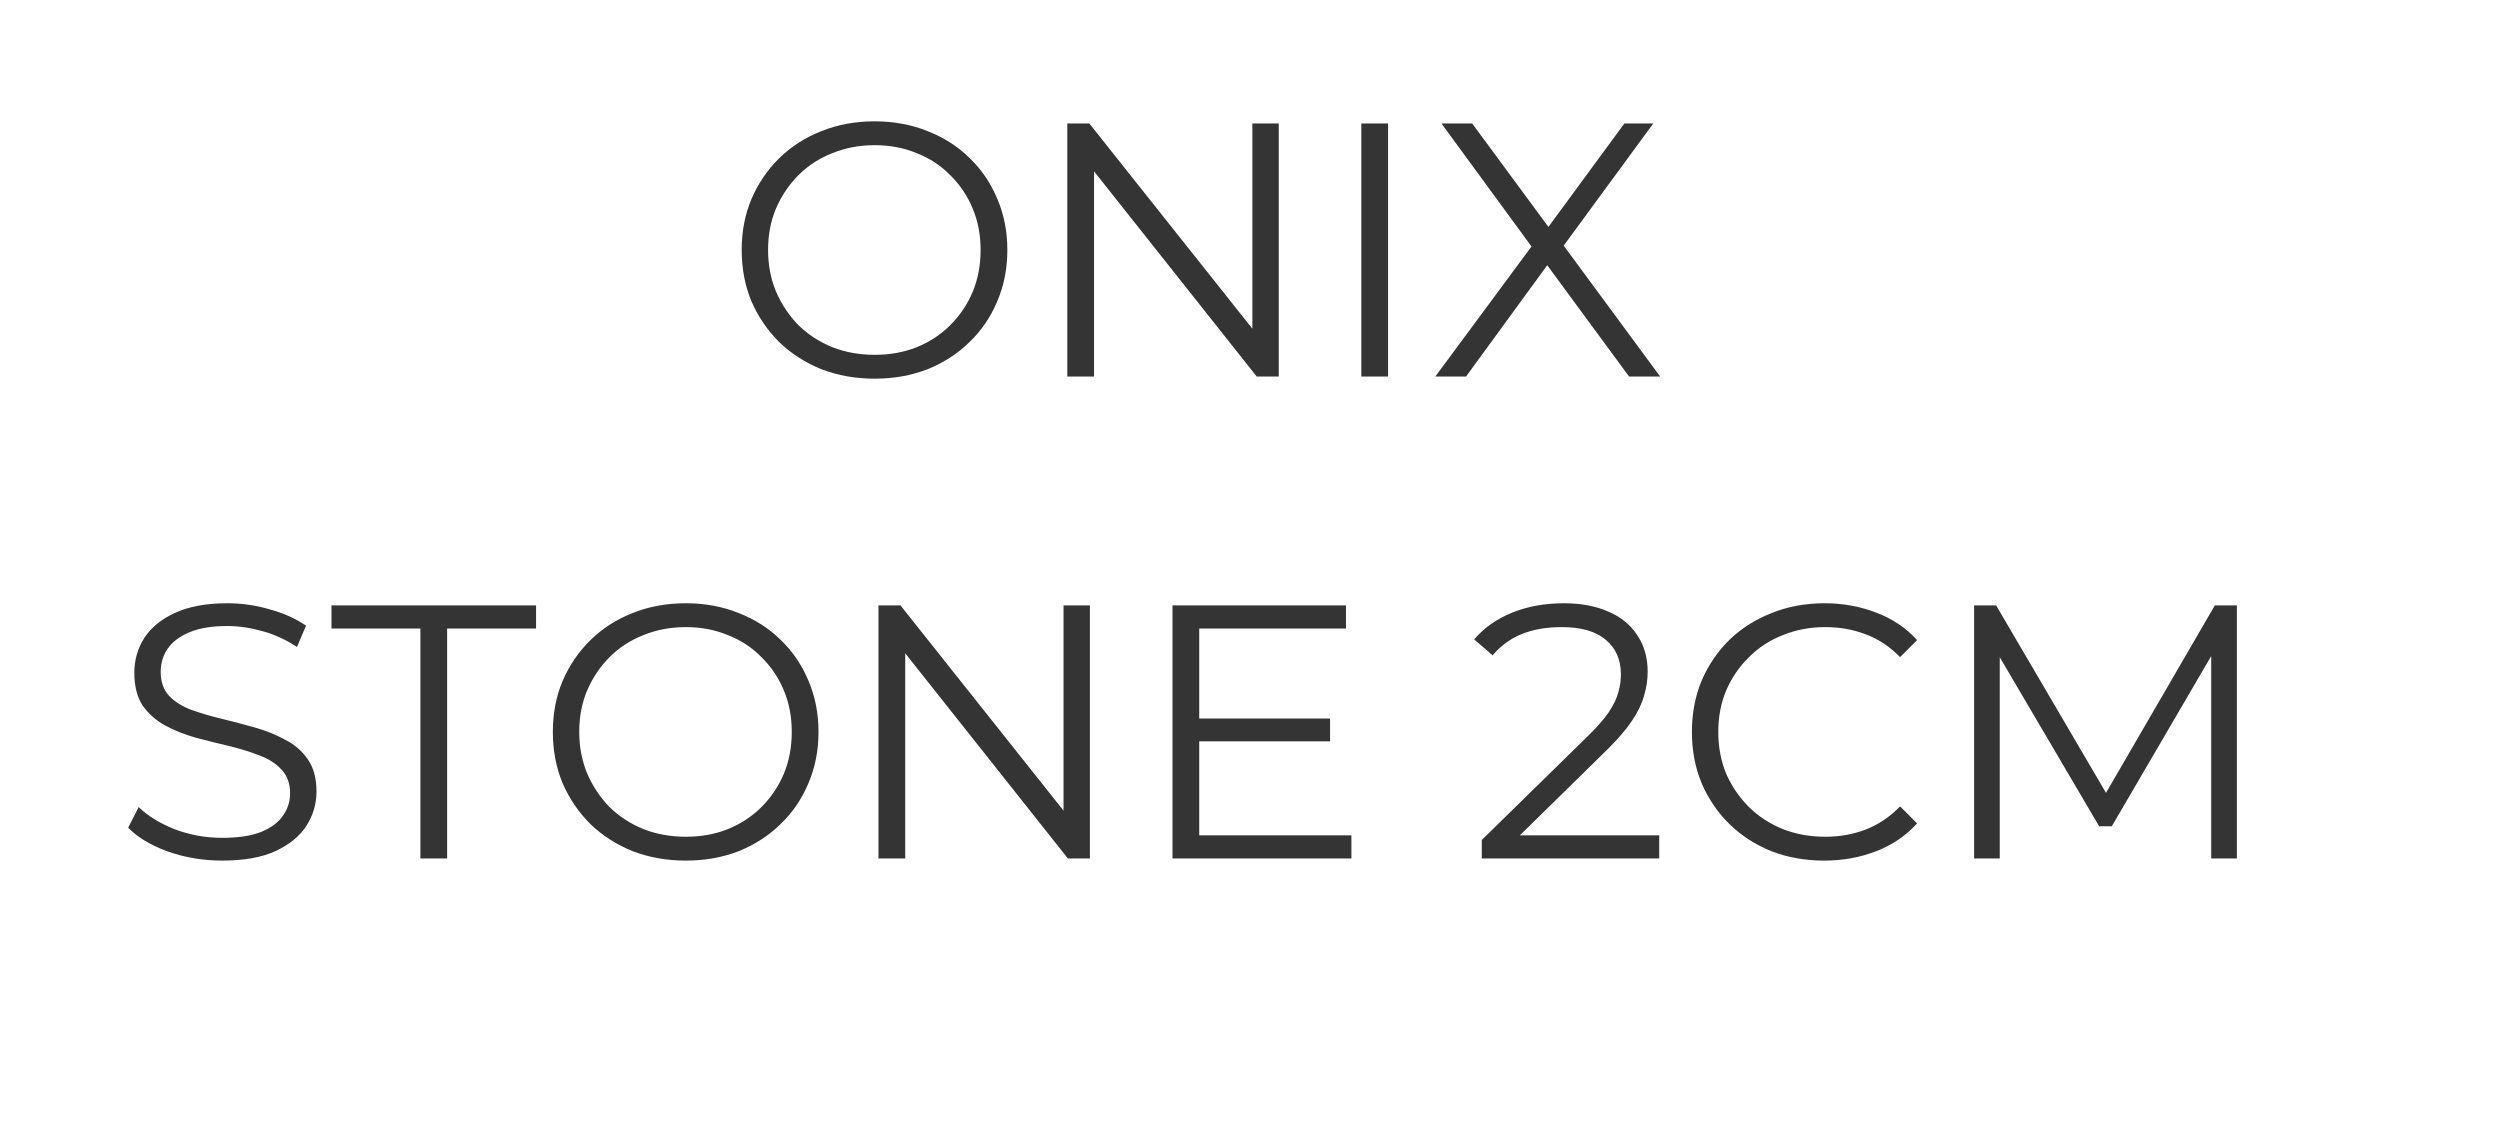 <svg width="166" height="76" viewBox="0 0 166 76" fill="none" xmlns="http://www.w3.org/2000/svg">
<path d="M58.08 25.144C56.816 25.144 55.64 24.936 54.552 24.52C53.48 24.088 52.544 23.488 51.744 22.72C50.96 21.936 50.344 21.032 49.896 20.008C49.464 18.968 49.248 17.832 49.248 16.6C49.248 15.368 49.464 14.24 49.896 13.216C50.344 12.176 50.96 11.272 51.744 10.504C52.544 9.72 53.48 9.12 54.552 8.704C55.624 8.272 56.8 8.056 58.08 8.056C59.344 8.056 60.512 8.272 61.584 8.704C62.656 9.12 63.584 9.712 64.368 10.48C65.168 11.248 65.784 12.152 66.216 13.192C66.664 14.232 66.888 15.368 66.888 16.6C66.888 17.832 66.664 18.968 66.216 20.008C65.784 21.048 65.168 21.952 64.368 22.72C63.584 23.488 62.656 24.088 61.584 24.52C60.512 24.936 59.344 25.144 58.08 25.144ZM58.08 23.56C59.088 23.56 60.016 23.392 60.864 23.056C61.728 22.704 62.472 22.216 63.096 21.592C63.736 20.952 64.232 20.216 64.584 19.384C64.936 18.536 65.112 17.608 65.112 16.6C65.112 15.592 64.936 14.672 64.584 13.84C64.232 12.992 63.736 12.256 63.096 11.632C62.472 10.992 61.728 10.504 60.864 10.168C60.016 9.816 59.088 9.64 58.08 9.64C57.072 9.64 56.136 9.816 55.272 10.168C54.408 10.504 53.656 10.992 53.016 11.632C52.392 12.256 51.896 12.992 51.528 13.84C51.176 14.672 51 15.592 51 16.6C51 17.592 51.176 18.512 51.528 19.36C51.896 20.208 52.392 20.952 53.016 21.592C53.656 22.216 54.408 22.704 55.272 23.056C56.136 23.392 57.072 23.56 58.08 23.56ZM70.869 25V8.2H72.333L83.925 22.792H83.157V8.2H84.909V25H83.445L71.877 10.408H72.645V25H70.869ZM90.392 25V8.2H92.168V25H90.392ZM95.306 25L102.194 15.688V17.056L95.714 8.2H97.754L103.202 15.592L102.41 15.616L107.858 8.2H109.778L103.37 16.936V15.688L110.234 25H108.17L102.362 17.104H103.106L97.346 25H95.306ZM14.751 57.144C13.503 57.144 12.303 56.944 11.151 56.544C10.015 56.128 9.135 55.6 8.511 54.96L9.207 53.592C9.799 54.168 10.591 54.656 11.583 55.056C12.591 55.44 13.647 55.632 14.751 55.632C15.807 55.632 16.663 55.504 17.319 55.248C17.991 54.976 18.479 54.616 18.783 54.168C19.103 53.72 19.263 53.224 19.263 52.68C19.263 52.024 19.071 51.496 18.687 51.096C18.319 50.696 17.831 50.384 17.223 50.16C16.615 49.92 15.943 49.712 15.207 49.536C14.471 49.36 13.735 49.176 12.999 48.984C12.263 48.776 11.583 48.504 10.959 48.168C10.351 47.832 9.855 47.392 9.471 46.848C9.103 46.288 8.919 45.56 8.919 44.664C8.919 43.832 9.135 43.072 9.567 42.384C10.015 41.68 10.695 41.12 11.607 40.704C12.519 40.272 13.687 40.056 15.111 40.056C16.055 40.056 16.991 40.192 17.919 40.464C18.847 40.72 19.647 41.08 20.319 41.544L19.719 42.96C18.999 42.48 18.231 42.128 17.415 41.904C16.615 41.68 15.839 41.568 15.087 41.568C14.079 41.568 13.247 41.704 12.591 41.976C11.935 42.248 11.447 42.616 11.127 43.08C10.823 43.528 10.671 44.04 10.671 44.616C10.671 45.272 10.855 45.8 11.223 46.2C11.607 46.6 12.103 46.912 12.711 47.136C13.335 47.36 14.015 47.56 14.751 47.736C15.487 47.912 16.215 48.104 16.935 48.312C17.671 48.52 18.343 48.792 18.951 49.128C19.575 49.448 20.071 49.88 20.439 50.424C20.823 50.968 21.015 51.68 21.015 52.56C21.015 53.376 20.791 54.136 20.343 54.84C19.895 55.528 19.207 56.088 18.279 56.52C17.367 56.936 16.191 57.144 14.751 57.144ZM27.914 57V41.736H22.01V40.2H35.594V41.736H29.69V57H27.914ZM45.541 57.144C44.277 57.144 43.101 56.936 42.013 56.52C40.941 56.088 40.005 55.488 39.205 54.72C38.421 53.936 37.805 53.032 37.357 52.008C36.925 50.968 36.709 49.832 36.709 48.6C36.709 47.368 36.925 46.24 37.357 45.216C37.805 44.176 38.421 43.272 39.205 42.504C40.005 41.72 40.941 41.12 42.013 40.704C43.085 40.272 44.261 40.056 45.541 40.056C46.805 40.056 47.973 40.272 49.045 40.704C50.117 41.12 51.045 41.712 51.829 42.48C52.629 43.248 53.245 44.152 53.677 45.192C54.125 46.232 54.349 47.368 54.349 48.6C54.349 49.832 54.125 50.968 53.677 52.008C53.245 53.048 52.629 53.952 51.829 54.72C51.045 55.488 50.117 56.088 49.045 56.52C47.973 56.936 46.805 57.144 45.541 57.144ZM45.541 55.56C46.549 55.56 47.477 55.392 48.325 55.056C49.189 54.704 49.933 54.216 50.557 53.592C51.197 52.952 51.693 52.216 52.045 51.384C52.397 50.536 52.573 49.608 52.573 48.6C52.573 47.592 52.397 46.672 52.045 45.84C51.693 44.992 51.197 44.256 50.557 43.632C49.933 42.992 49.189 42.504 48.325 42.168C47.477 41.816 46.549 41.64 45.541 41.64C44.533 41.64 43.597 41.816 42.733 42.168C41.869 42.504 41.117 42.992 40.477 43.632C39.853 44.256 39.357 44.992 38.989 45.84C38.637 46.672 38.461 47.592 38.461 48.6C38.461 49.592 38.637 50.512 38.989 51.36C39.357 52.208 39.853 52.952 40.477 53.592C41.117 54.216 41.869 54.704 42.733 55.056C43.597 55.392 44.533 55.56 45.541 55.56ZM58.33 57V40.2H59.794L71.386 54.792H70.618V40.2H72.37V57H70.906L59.338 42.408H60.106V57H58.33ZM79.437 47.712H88.317V49.224H79.437V47.712ZM79.629 55.464H89.733V57H77.853V40.2H89.373V41.736H79.629V55.464ZM98.389 57V55.776L105.373 48.936C106.013 48.312 106.493 47.768 106.813 47.304C107.133 46.824 107.349 46.376 107.461 45.96C107.573 45.544 107.629 45.152 107.629 44.784C107.629 43.808 107.293 43.04 106.621 42.48C105.965 41.92 104.989 41.64 103.693 41.64C102.701 41.64 101.821 41.792 101.053 42.096C100.301 42.4 99.653 42.872 99.109 43.512L97.885 42.456C98.541 41.688 99.381 41.096 100.405 40.68C101.429 40.264 102.573 40.056 103.837 40.056C104.973 40.056 105.957 40.24 106.789 40.608C107.621 40.96 108.261 41.48 108.709 42.168C109.173 42.856 109.405 43.664 109.405 44.592C109.405 45.136 109.325 45.672 109.165 46.2C109.021 46.728 108.749 47.288 108.349 47.88C107.965 48.456 107.397 49.112 106.645 49.848L100.237 56.136L99.757 55.464H110.173V57H98.389ZM121.126 57.144C119.862 57.144 118.694 56.936 117.622 56.52C116.55 56.088 115.622 55.488 114.838 54.72C114.054 53.952 113.438 53.048 112.99 52.008C112.558 50.968 112.342 49.832 112.342 48.6C112.342 47.368 112.558 46.232 112.99 45.192C113.438 44.152 114.054 43.248 114.838 42.48C115.638 41.712 116.574 41.12 117.646 40.704C118.718 40.272 119.886 40.056 121.15 40.056C122.366 40.056 123.51 40.264 124.582 40.68C125.654 41.08 126.558 41.688 127.294 42.504L126.166 43.632C125.478 42.928 124.718 42.424 123.886 42.12C123.054 41.8 122.158 41.64 121.198 41.64C120.19 41.64 119.254 41.816 118.39 42.168C117.526 42.504 116.774 42.992 116.134 43.632C115.494 44.256 114.99 44.992 114.622 45.84C114.27 46.672 114.094 47.592 114.094 48.6C114.094 49.608 114.27 50.536 114.622 51.384C114.99 52.216 115.494 52.952 116.134 53.592C116.774 54.216 117.526 54.704 118.39 55.056C119.254 55.392 120.19 55.56 121.198 55.56C122.158 55.56 123.054 55.4 123.886 55.08C124.718 54.76 125.478 54.248 126.166 53.544L127.294 54.672C126.558 55.488 125.654 56.104 124.582 56.52C123.51 56.936 122.358 57.144 121.126 57.144ZM131.08 57V40.2H132.544L140.224 53.304H139.456L147.064 40.2H148.528V57H146.824V42.864H147.232L140.224 54.864H139.384L132.328 42.864H132.784V57H131.08Z" fill="#343434"/>
</svg>
